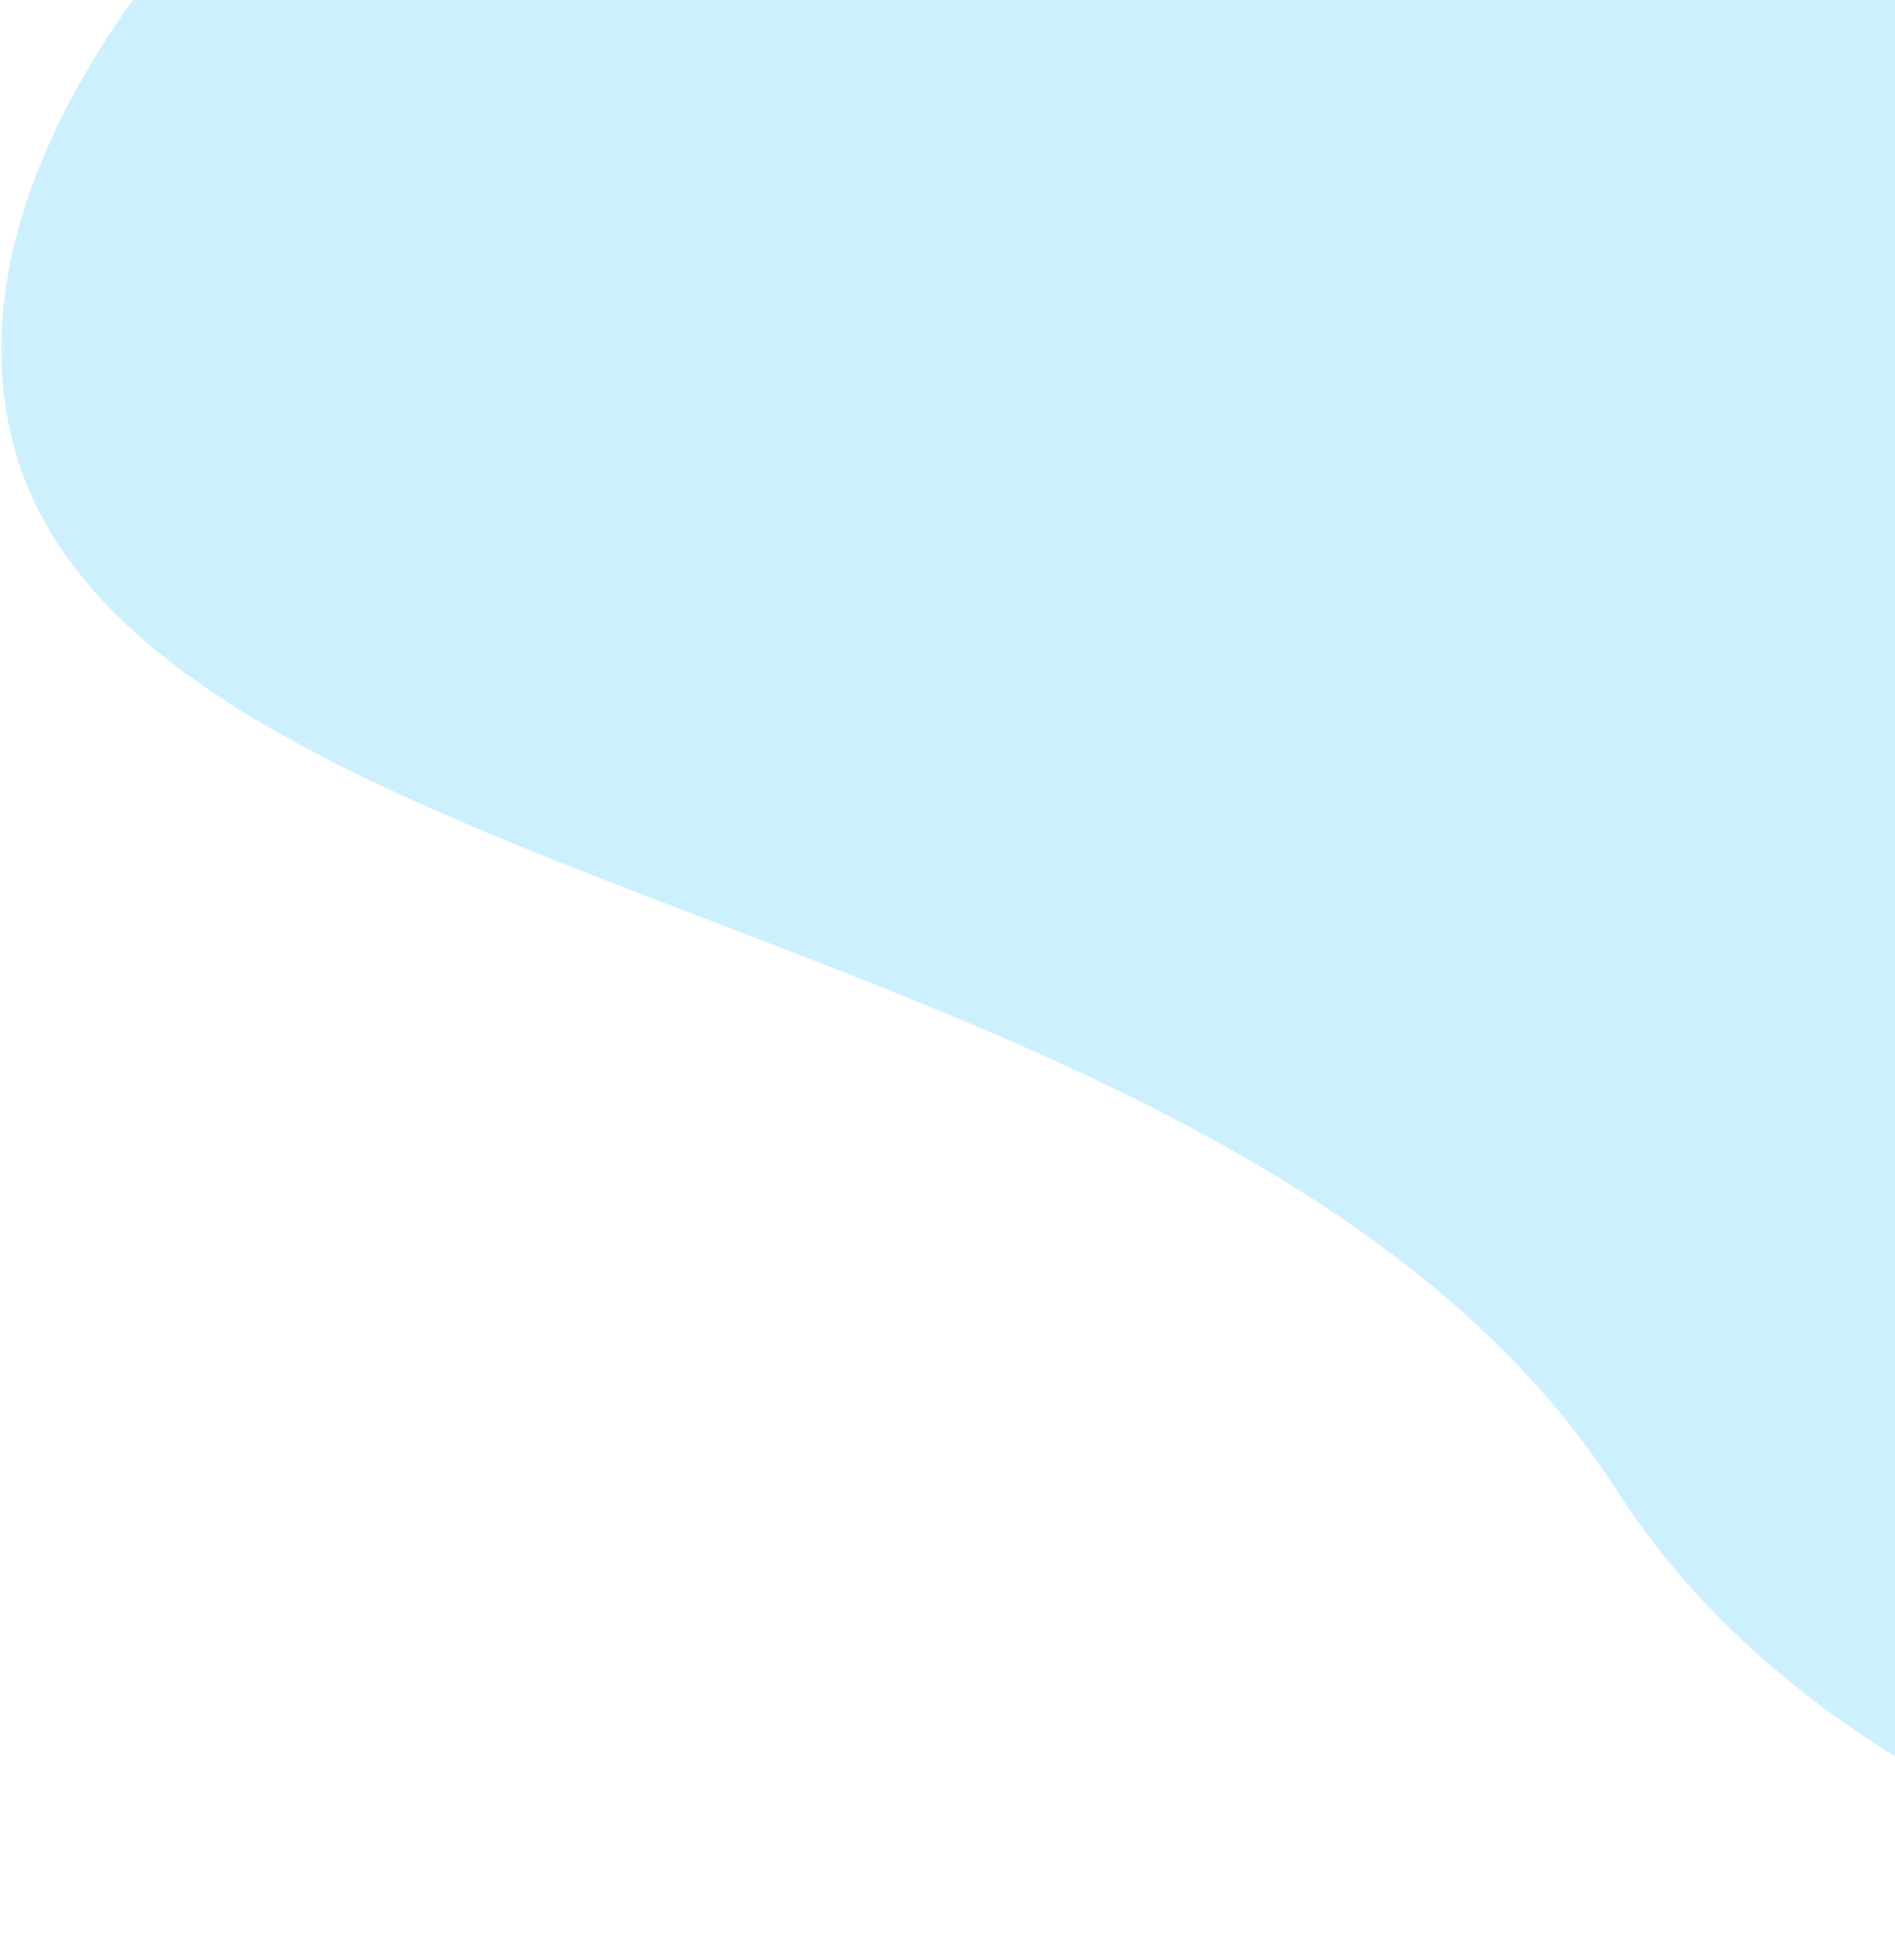 <svg width="1025" height="1060" viewBox="0 0 1025 1060" fill="none" xmlns="http://www.w3.org/2000/svg">
<path d="M874.56 805.965C668.851 485.489 58.724 495.328 4.75 229.965C-49.225 -35.399 445.97 -380.318 791.459 -364.998C1136.95 -349.679 1144.4 14.653 1386.7 291.253C1517.07 440.07 1850.83 713.817 1778.24 929.775C1716.44 1113.63 1080.26 1126.46 874.56 805.965Z" fill="#58CBFB" fill-opacity="0.3"/>
</svg>
